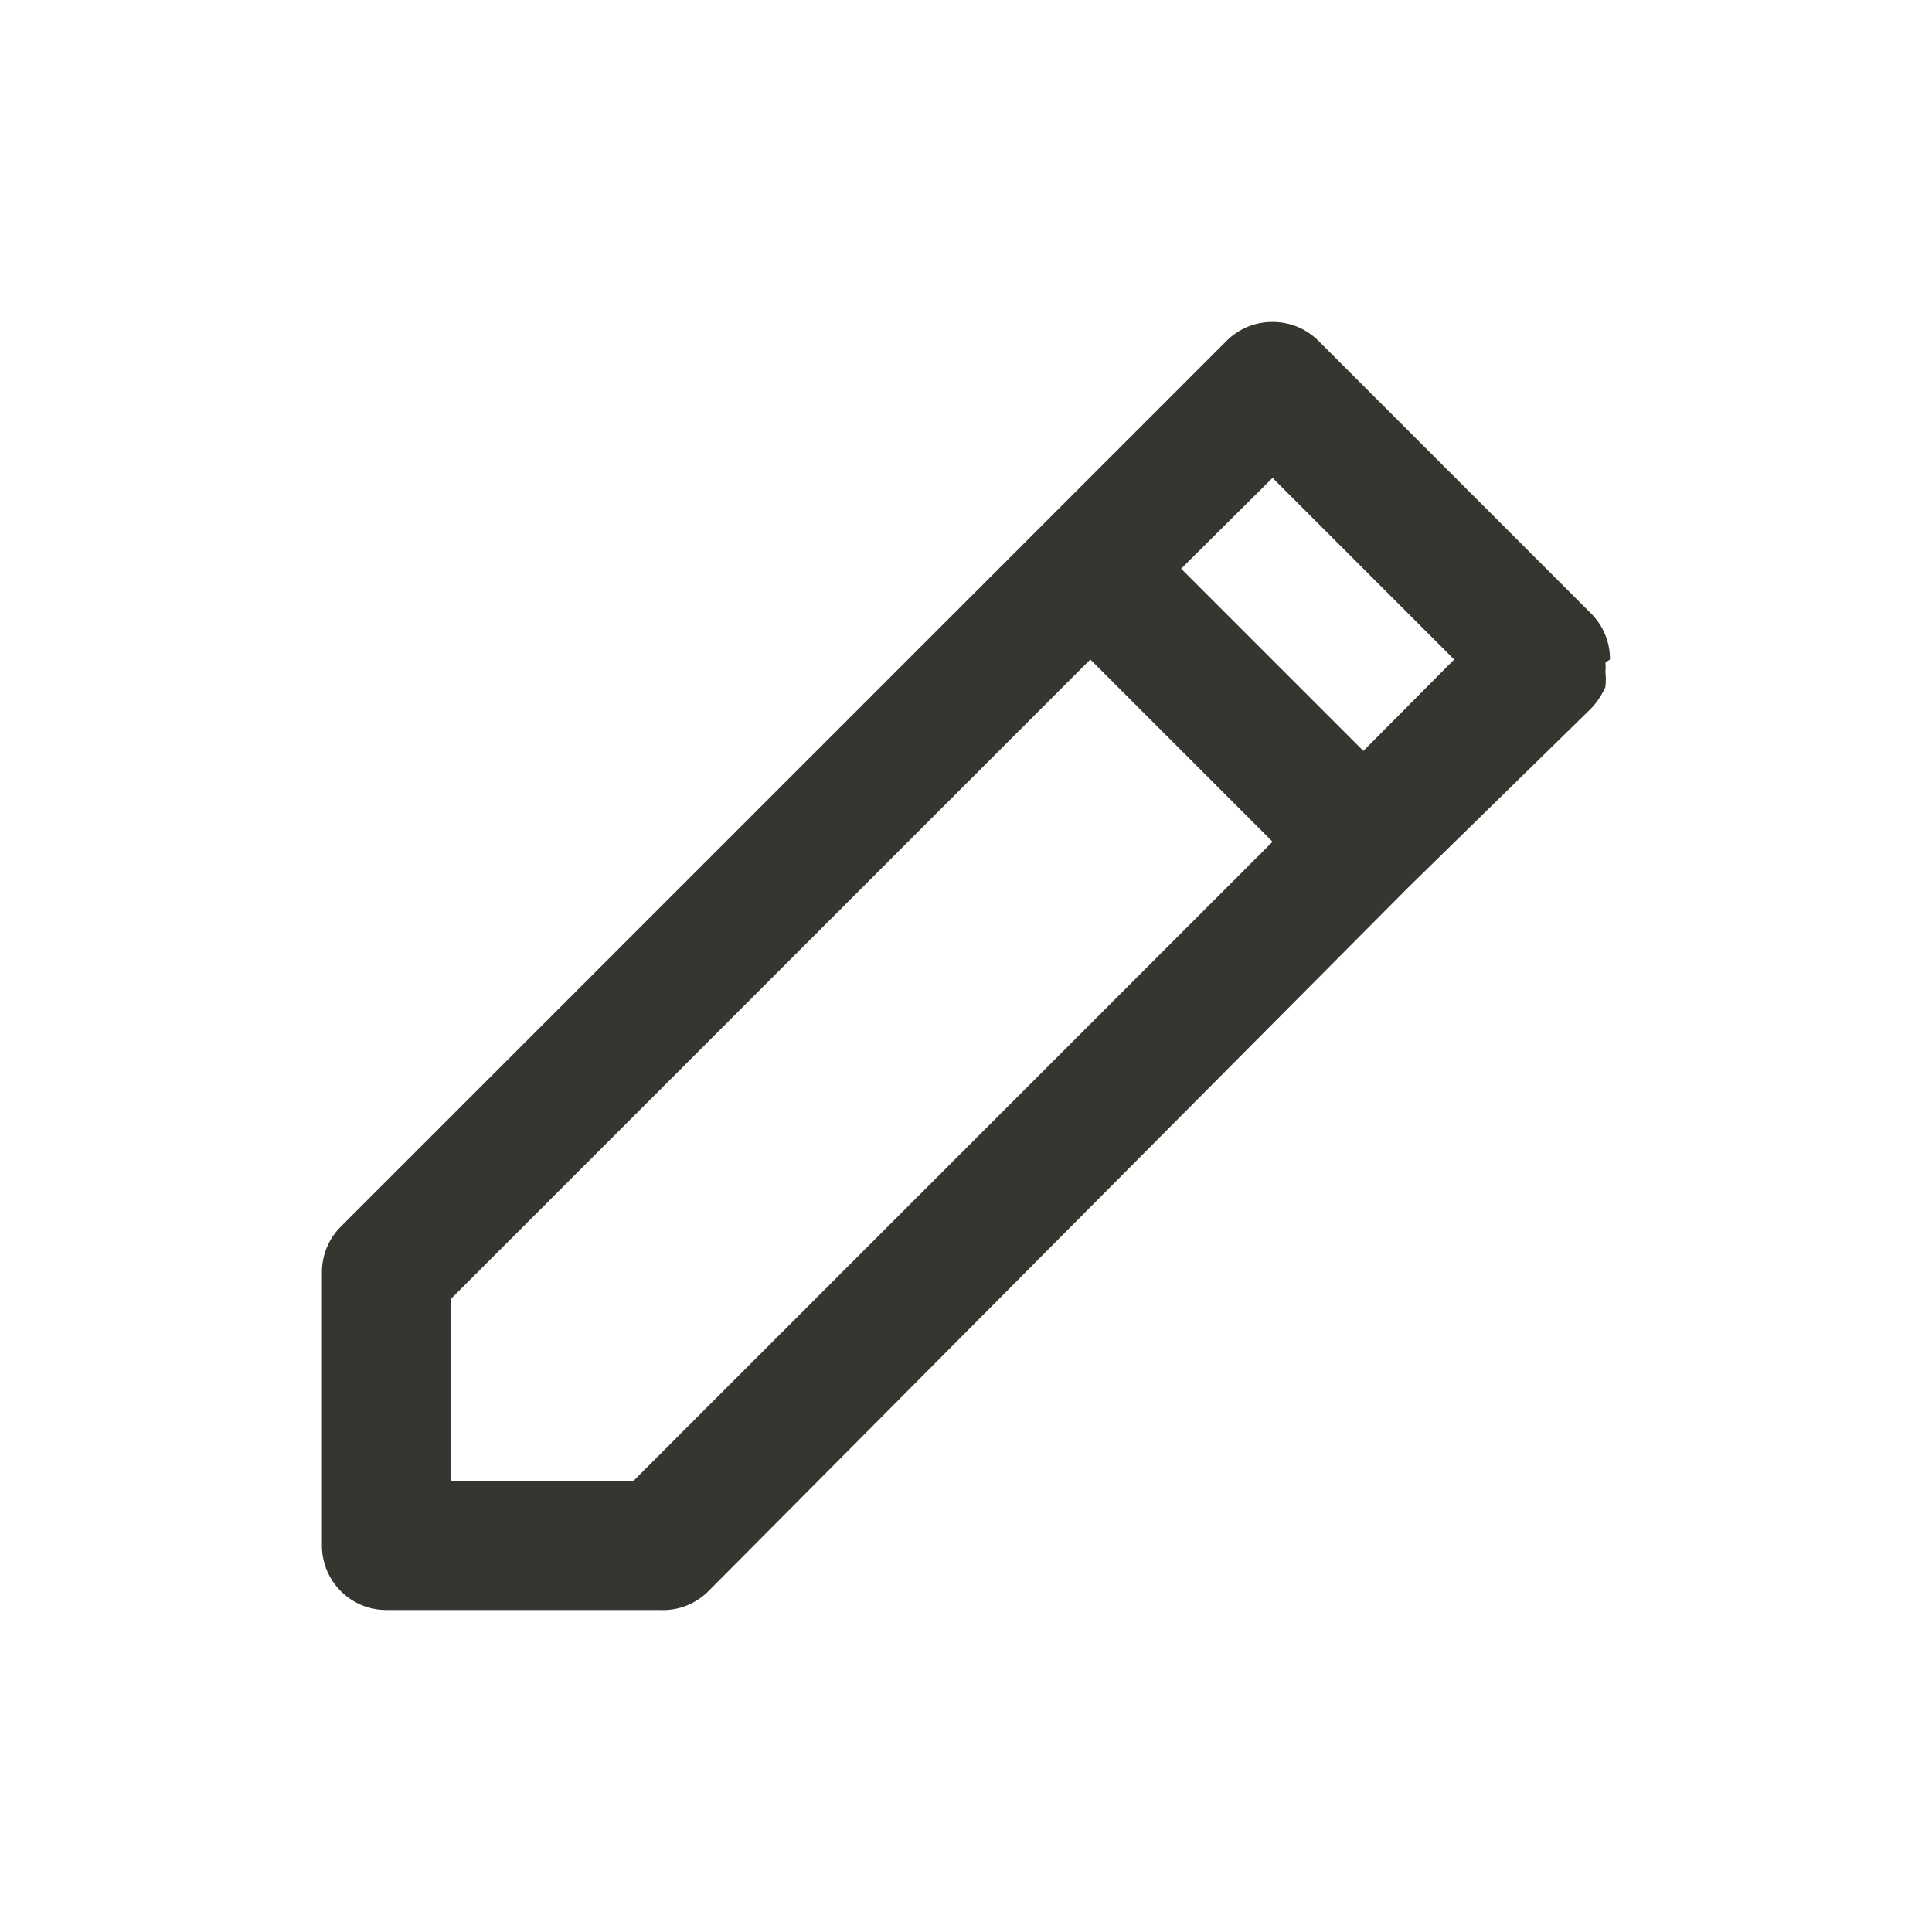 <!-- Generated by IcoMoon.io -->
<svg version="1.1" xmlns="http://www.w3.org/2000/svg" width="40" height="40" viewBox="0 0 40 40">
<title>pen</title>
<path fill="#37352f" d="M33.333 13.653c0-0.002 0-0.005 0-0.008 0-0.366-0.148-0.698-0.387-0.939l-5.653-5.653c-0.241-0.239-0.573-0.387-0.939-0.387-0.003 0-0.005 0-0.008 0h0c-0.002 0-0.005-0-0.008-0-0.366 0-0.698 0.148-0.939 0.387l-18.347 18.347c-0.239 0.241-0.387 0.573-0.387 0.939 0 0.003 0 0.005 0 0.008v-0 5.653c0 0.736 0.597 1.333 1.333 1.333v0h5.653c0.022 0.001 0.047 0.002 0.072 0.002 0.367 0 0.7-0.148 0.941-0.389l-0 0 14.493-14.573 3.787-3.707c0.118-0.125 0.216-0.271 0.289-0.43l0.004-0.010c0.006-0.048 0.010-0.104 0.010-0.16s-0.004-0.112-0.010-0.166l0.001 0.006c0.003-0.028 0.005-0.060 0.005-0.093s-0.002-0.065-0.005-0.097l0 0.004zM13.107 30.667h-3.773v-3.773l13.24-13.24 3.773 3.773zM28.227 15.547l-3.773-3.773 1.893-1.88 3.76 3.76z"></path>
</svg>
